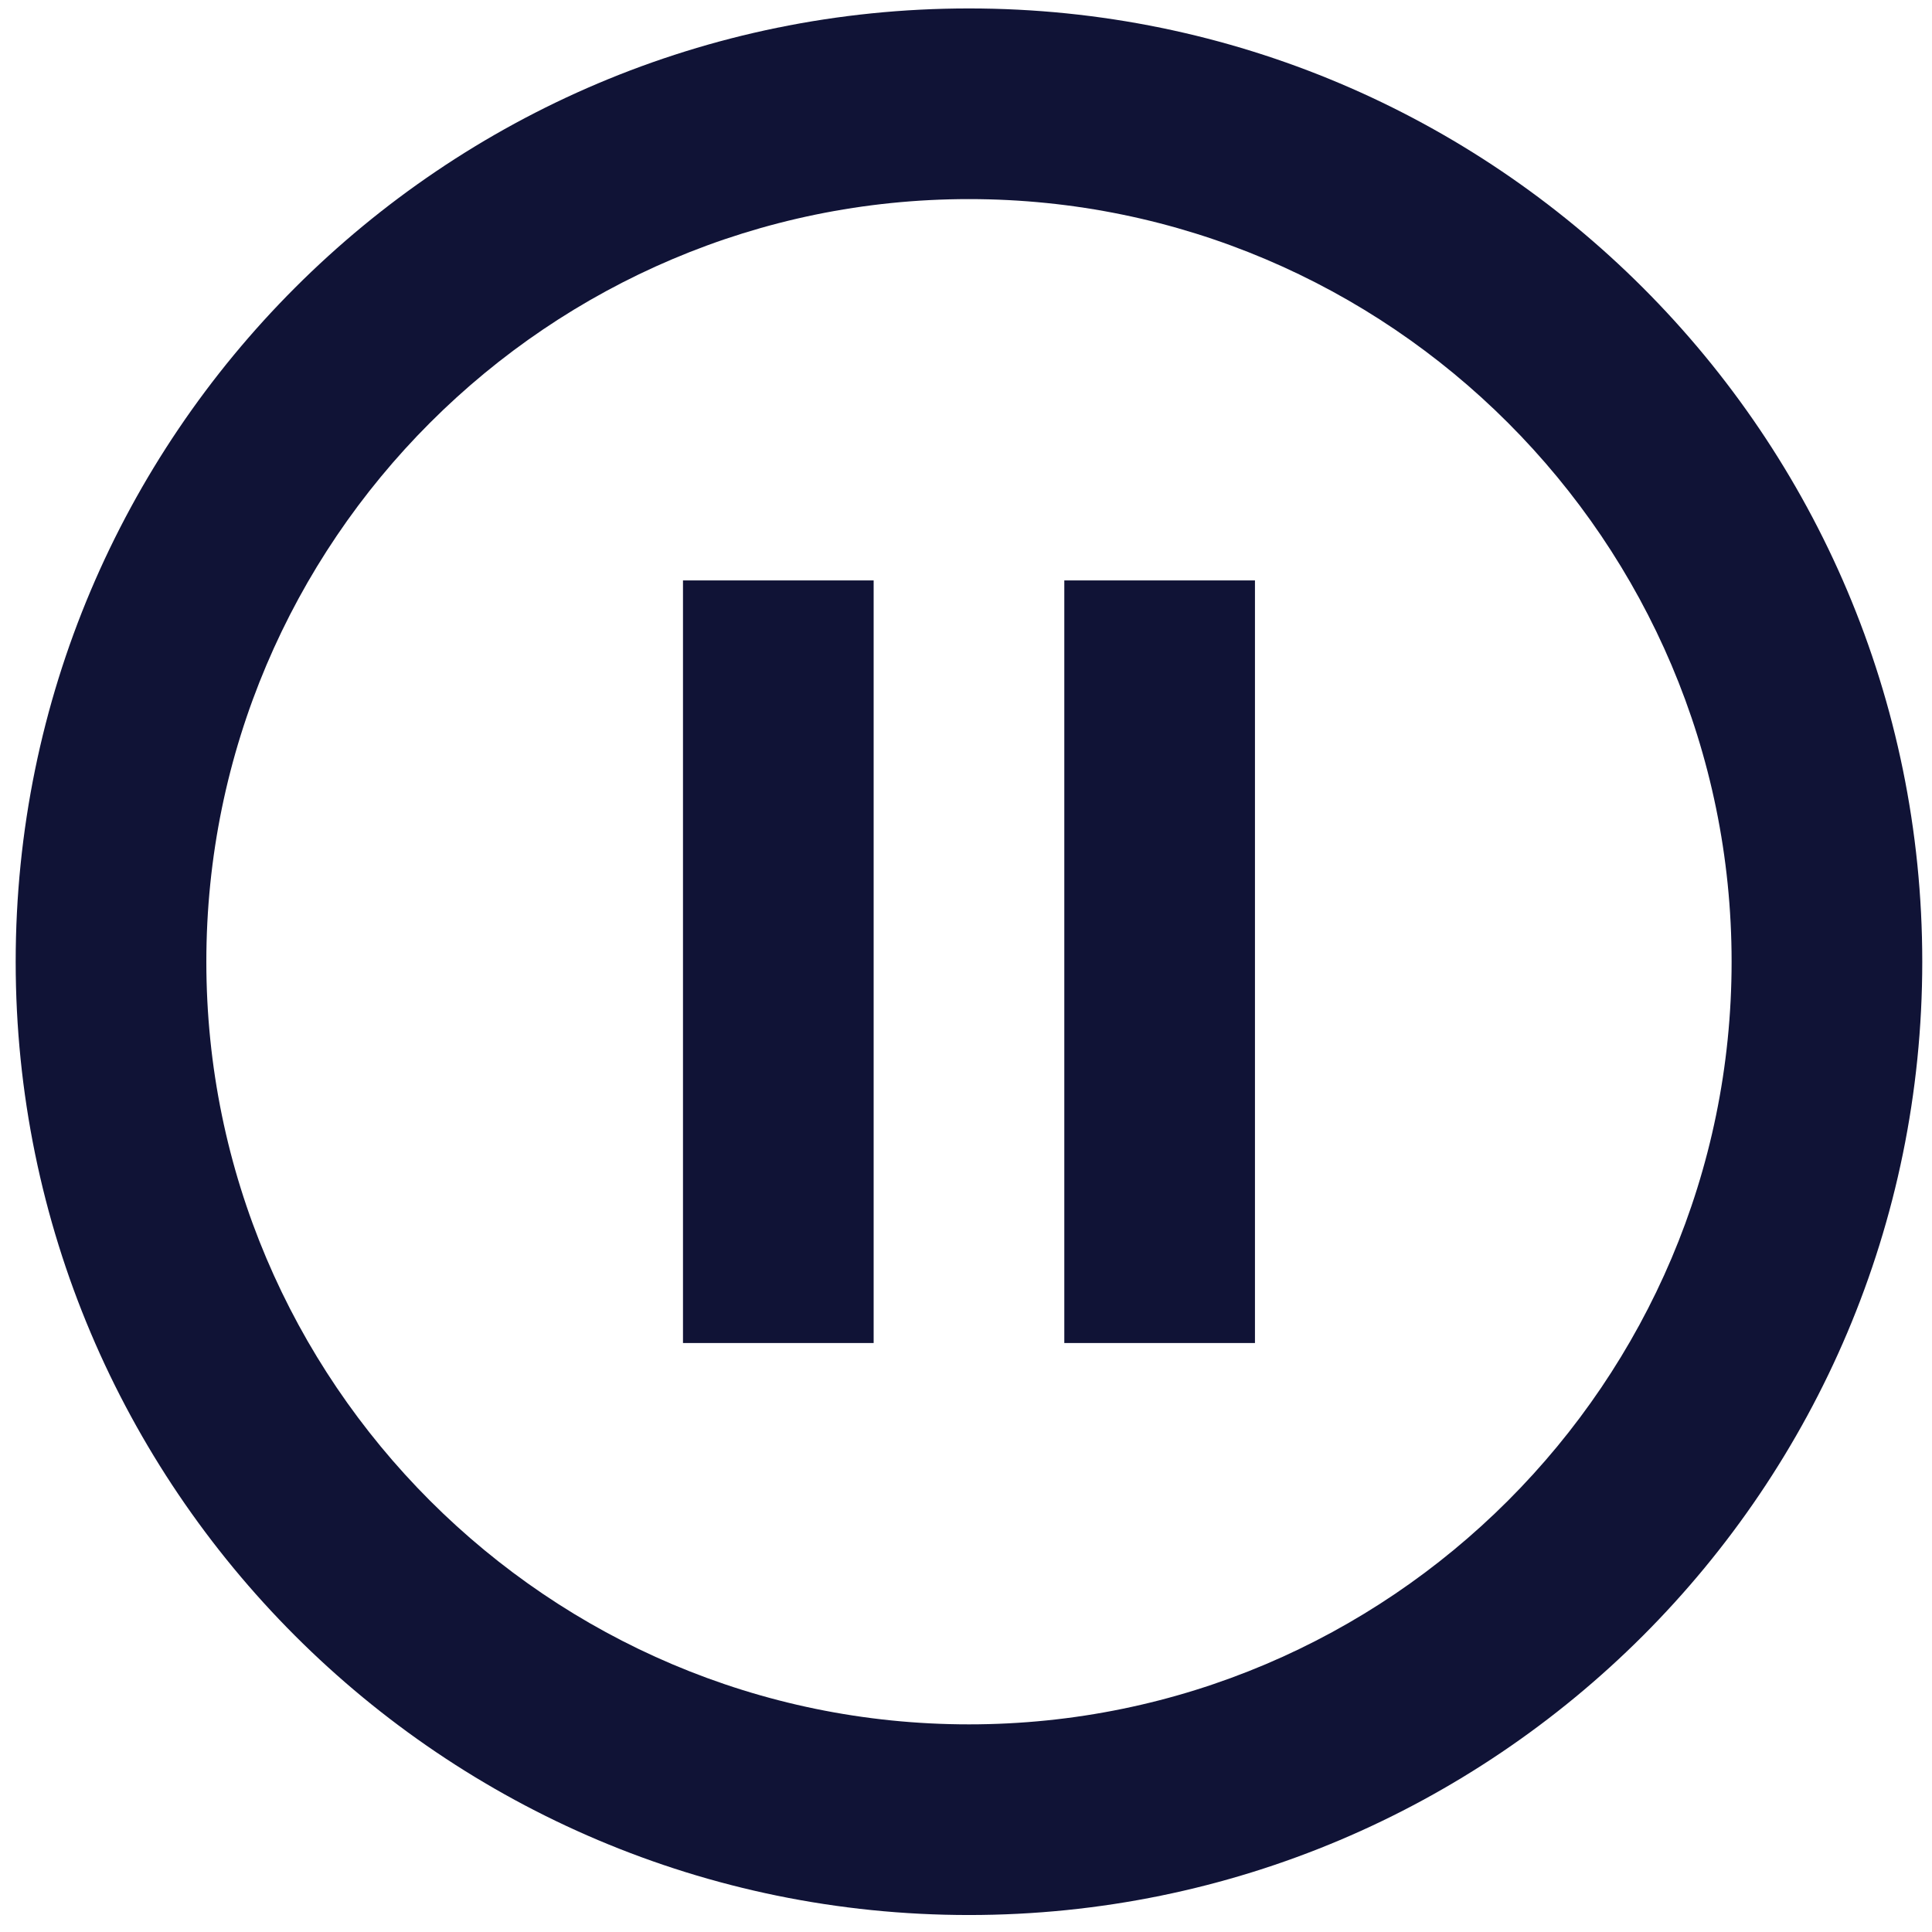 <svg width="76" height="76" viewBox="0 0 76 76" fill="none" xmlns="http://www.w3.org/2000/svg">
<path d="M26.867 52.832H34.367V22.832H26.867V52.832ZM38.117 0.332C17.417 0.332 0.617 17.132 0.617 37.832C0.617 58.532 17.417 75.332 38.117 75.332C58.817 75.332 75.617 58.532 75.617 37.832C75.617 17.132 58.817 0.332 38.117 0.332ZM38.117 67.832C21.58 67.832 8.117 54.37 8.117 37.832C8.117 21.294 21.58 7.832 38.117 7.832C54.655 7.832 68.117 21.294 68.117 37.832C68.117 54.37 54.655 67.832 38.117 67.832ZM41.867 52.832H49.367V22.832H41.867V52.832Z" fill="#101336"/>
</svg>
